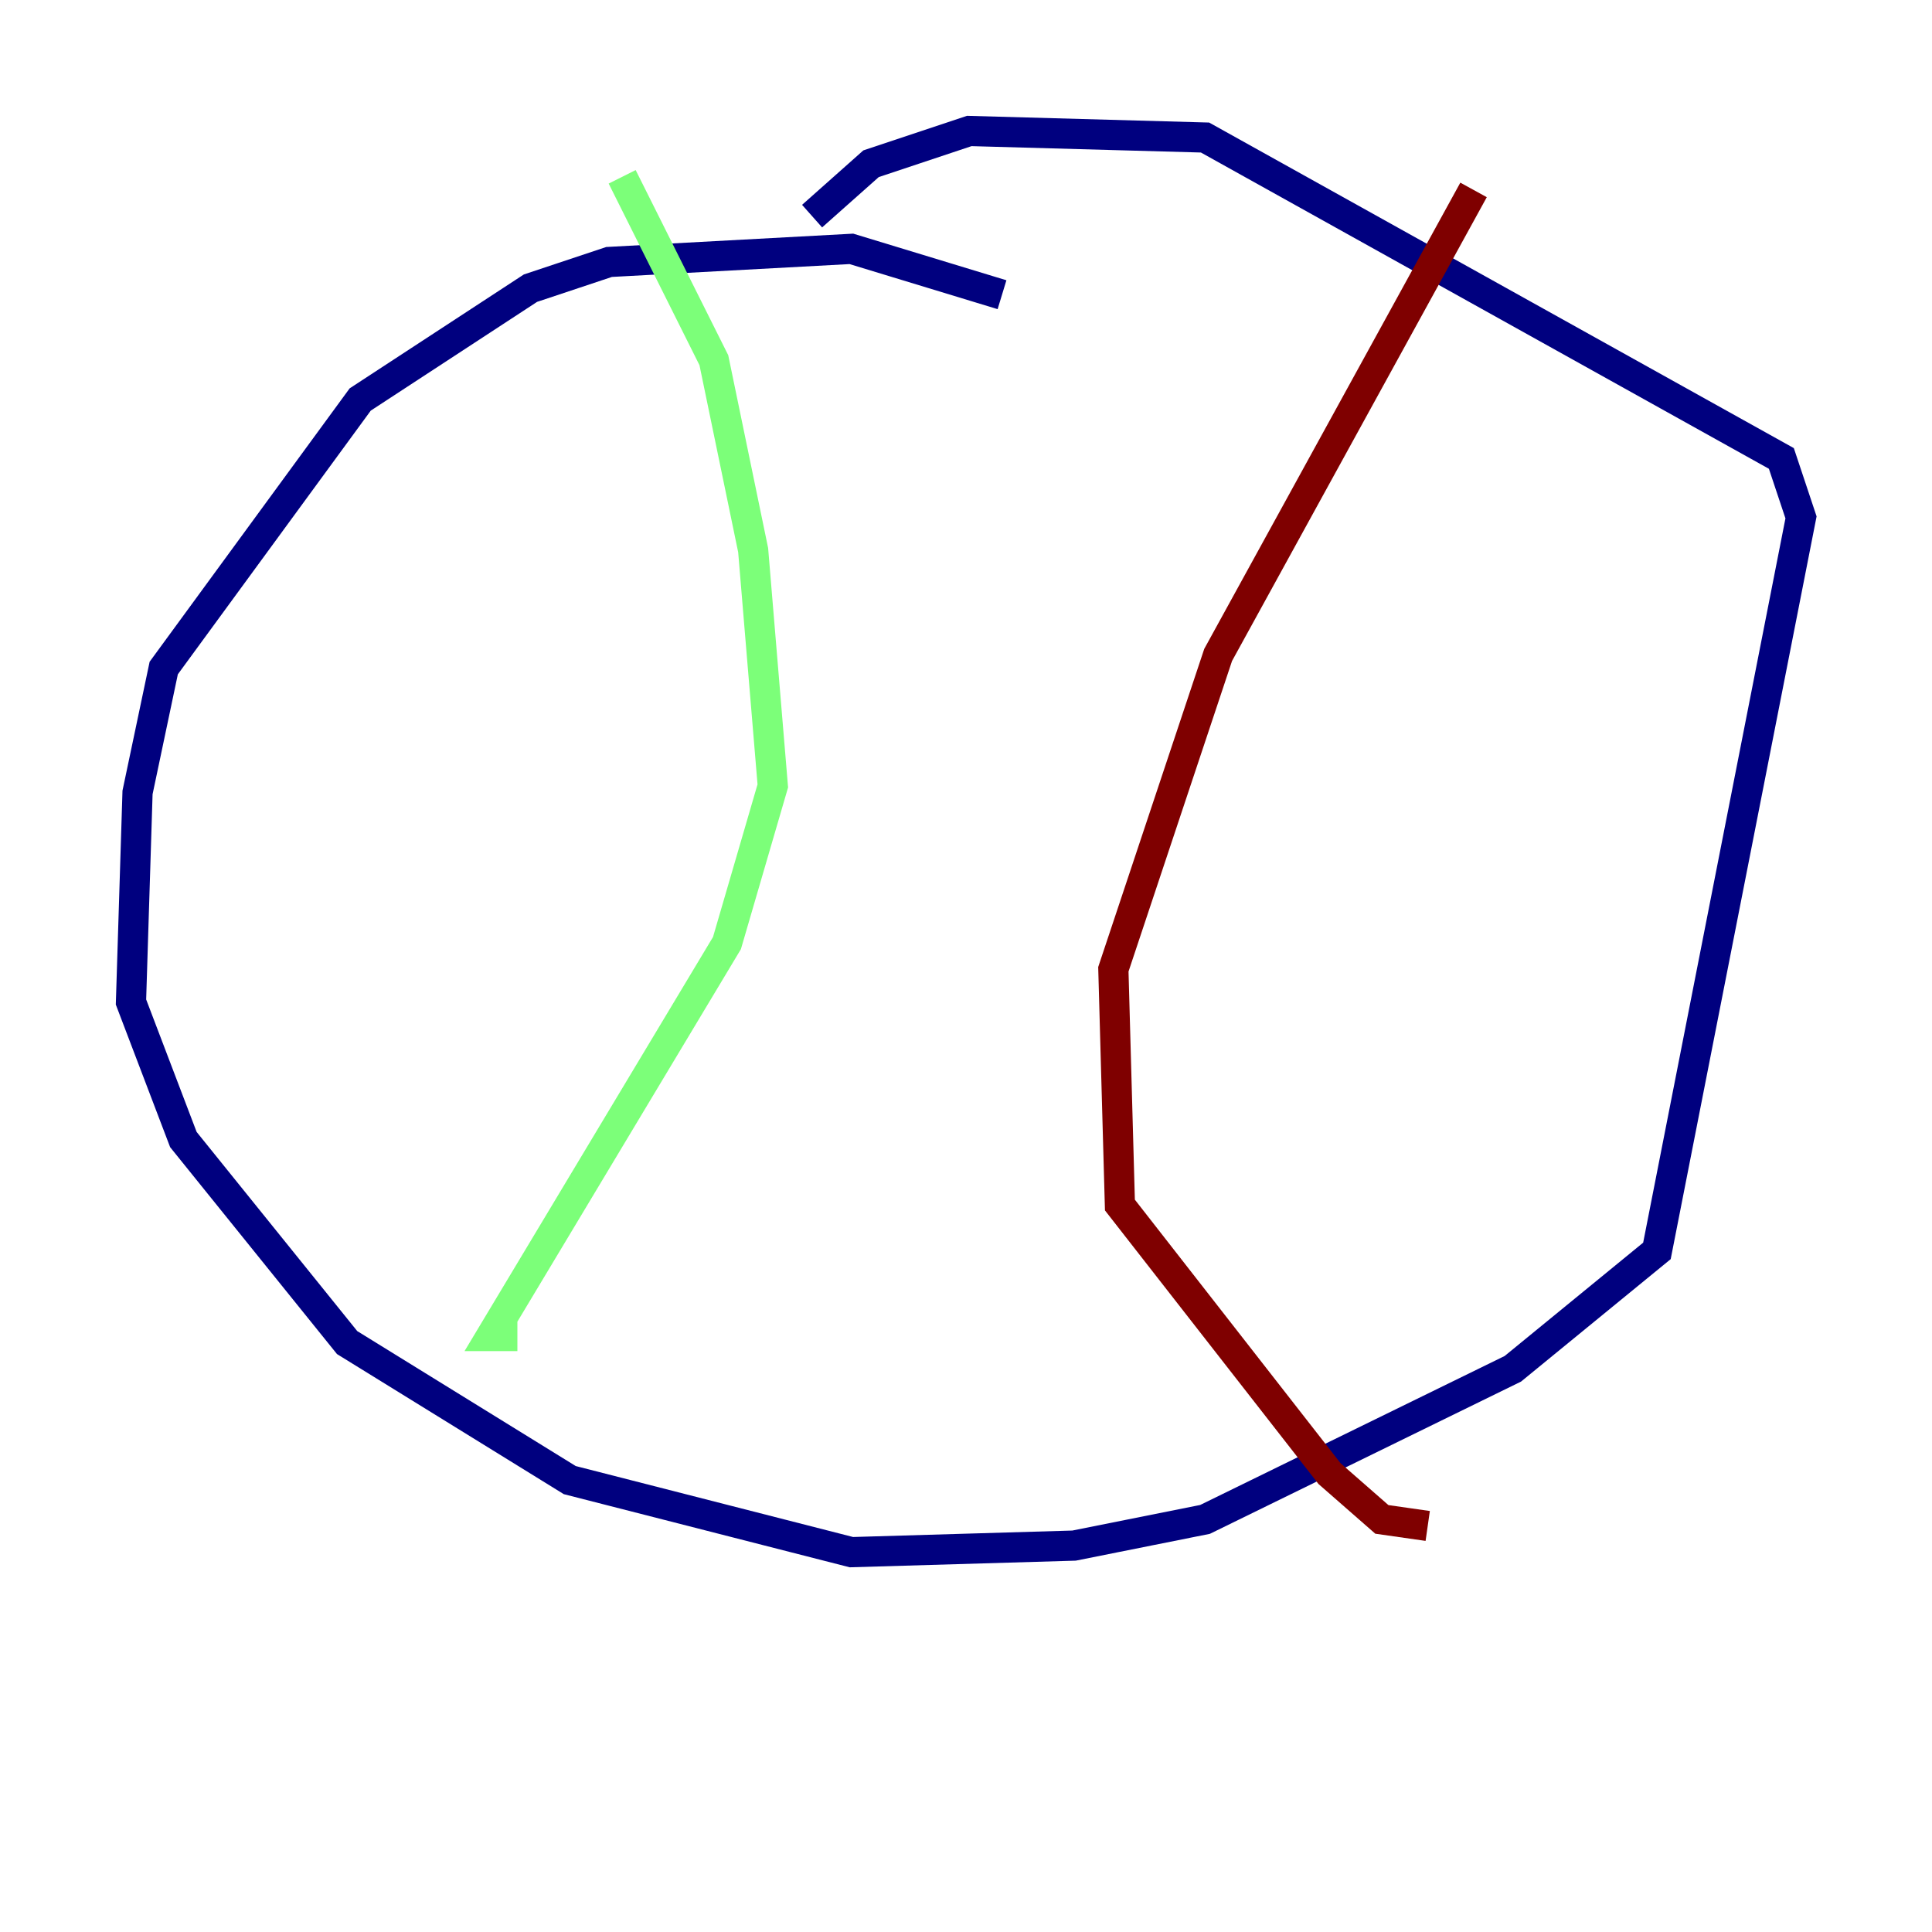 <?xml version="1.0" encoding="utf-8" ?>
<svg baseProfile="tiny" height="128" version="1.2" viewBox="0,0,128,128" width="128" xmlns="http://www.w3.org/2000/svg" xmlns:ev="http://www.w3.org/2001/xml-events" xmlns:xlink="http://www.w3.org/1999/xlink"><defs /><polyline fill="none" points="66.386,19.525 56.407,16.488 40.352,17.356 35.146,19.091 23.864,26.468 10.848,44.258 9.112,52.502 8.678,66.386 12.149,75.498 22.997,88.949 37.749,98.061 56.407,102.834 71.159,102.4 79.837,100.664 100.231,90.685 109.776,82.875 119.322,34.278 118.02,30.373 79.837,9.112 64.217,8.678 57.709,10.848 53.803,14.319" stroke="#00007f" stroke-width="2" /><polyline fill="none" points="41.22,11.715 47.295,23.864 49.898,36.447 51.2,52.068 48.163,62.481 32.542,88.515 34.278,88.515" stroke="#7cff79" stroke-width="2" /><polyline fill="none" points="97.627,12.583 80.705,43.39 73.763,64.217 74.197,79.837 88.081,97.627 91.552,100.664 94.59,101.098" stroke="#7f0000" stroke-width="2" /></svg>